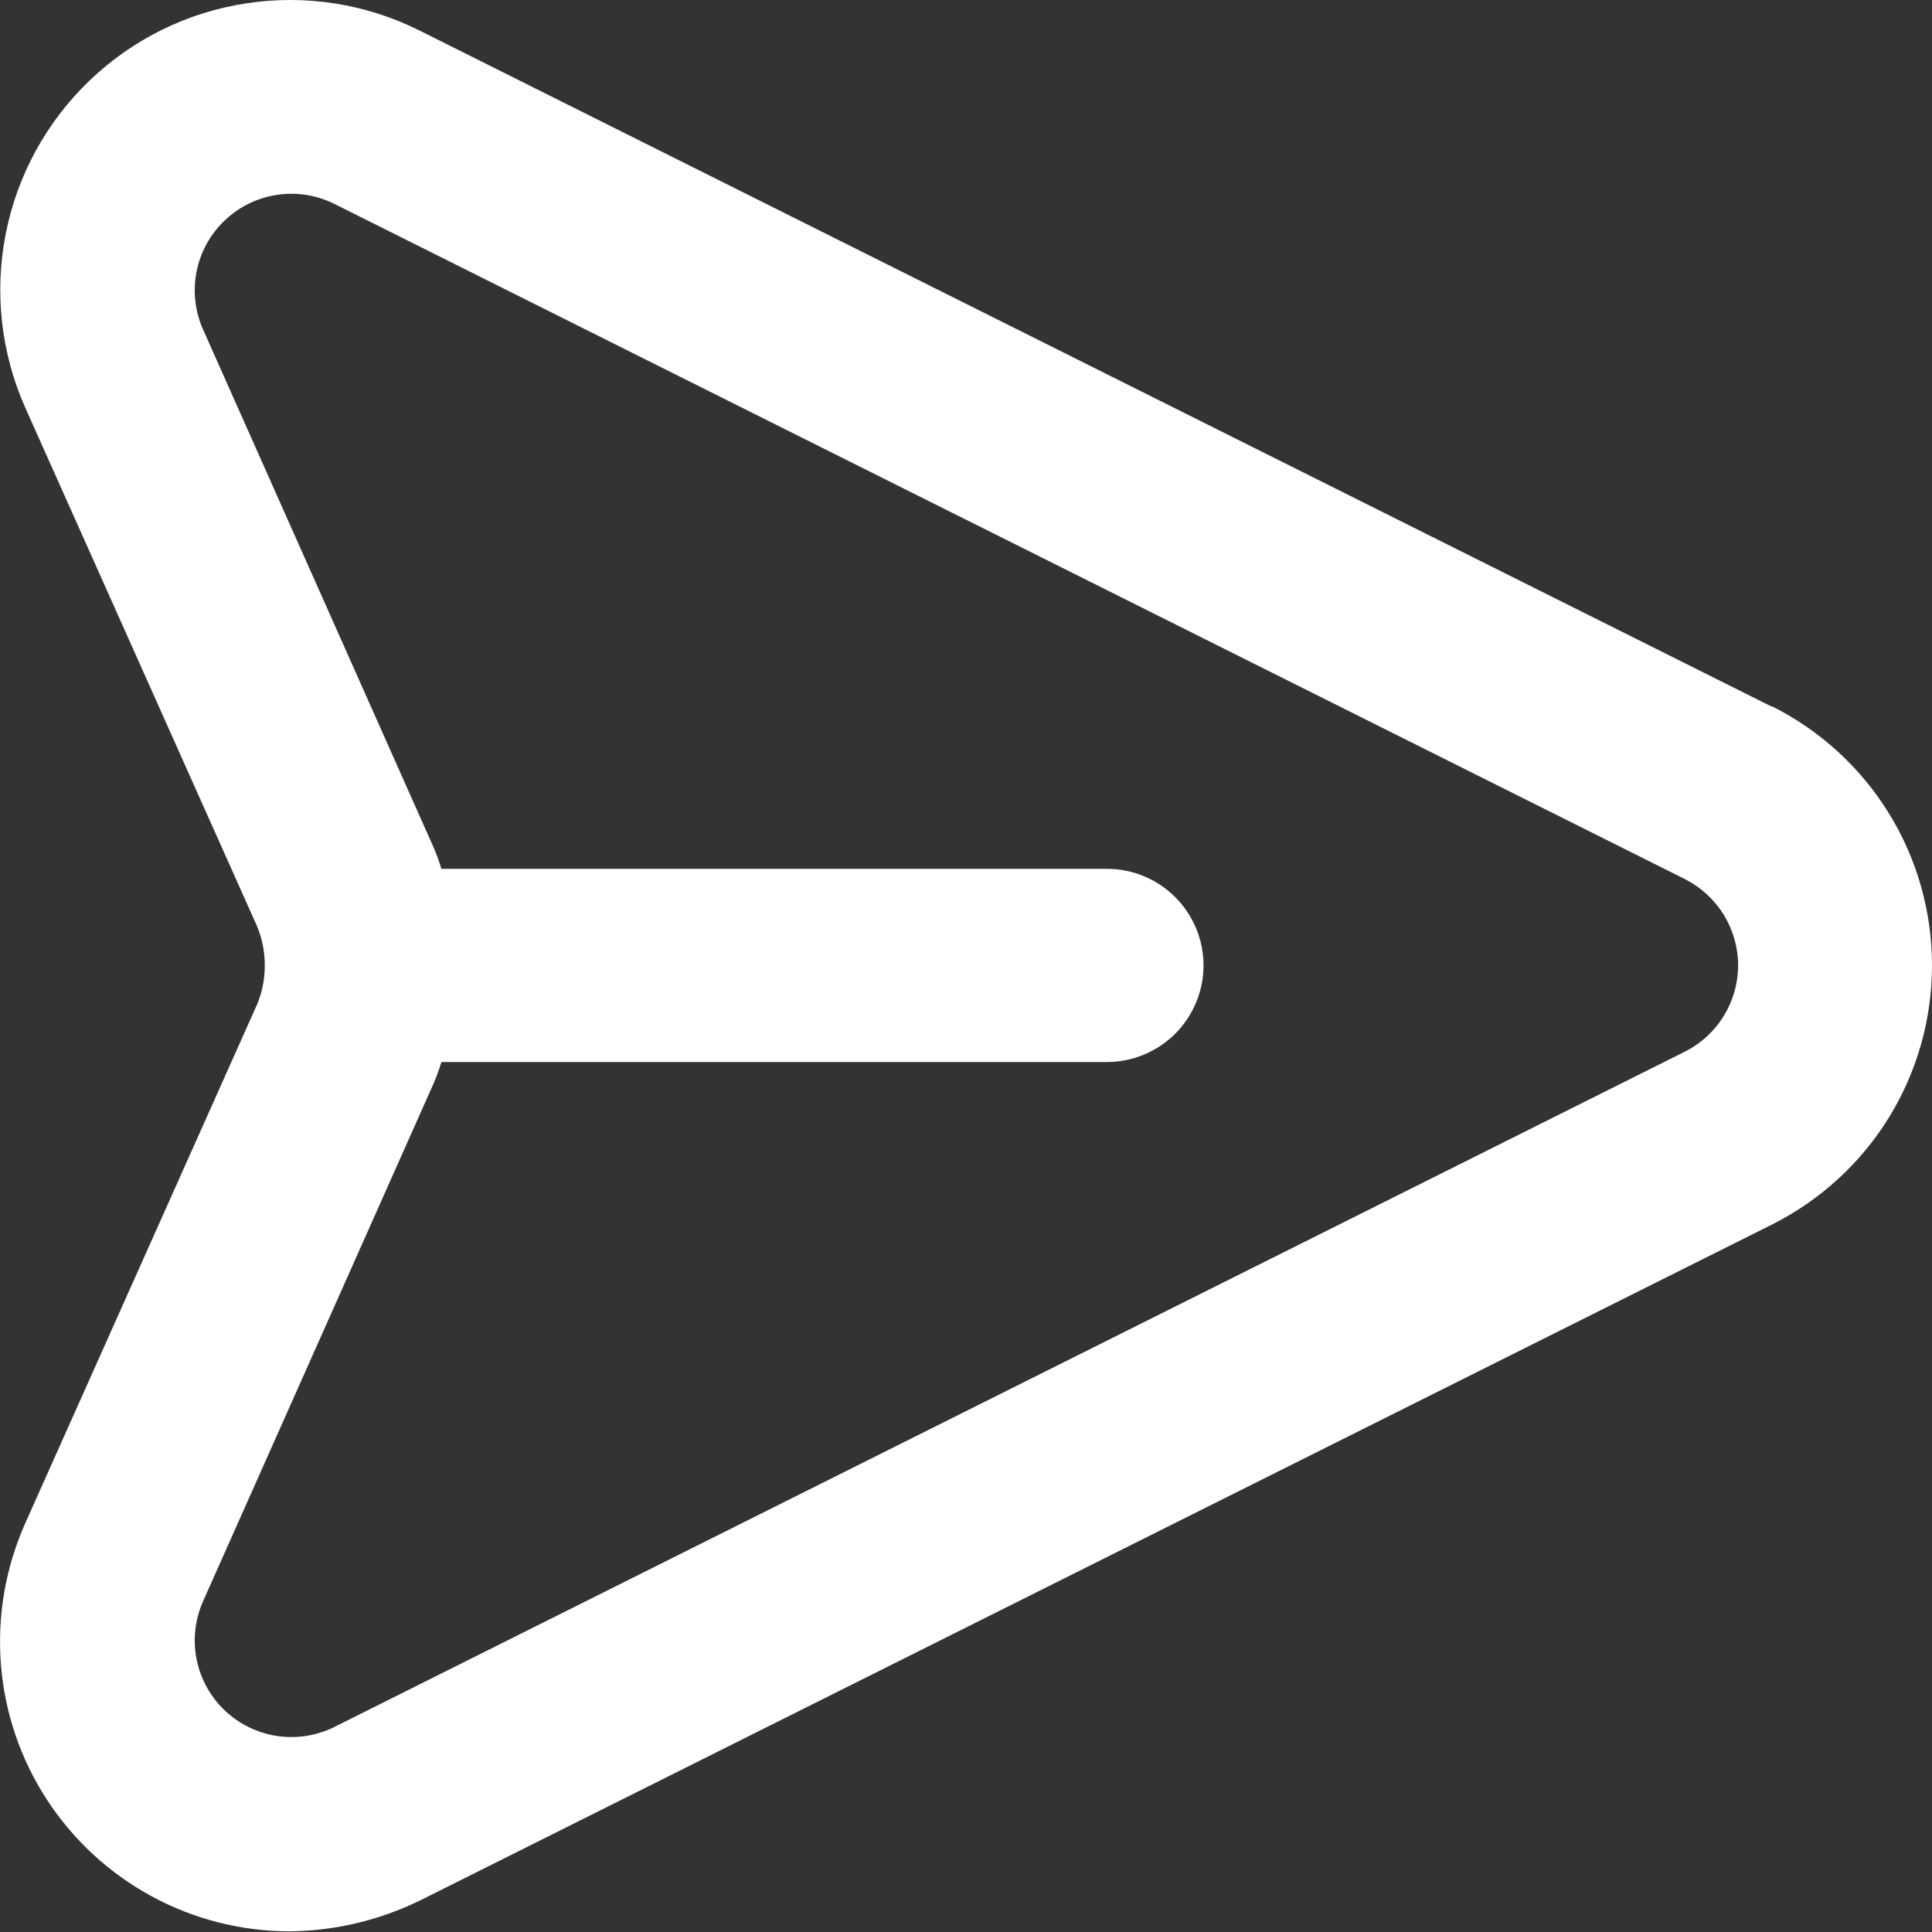 <svg width="17" height="17" viewBox="0 0 17 17" fill="none" xmlns="http://www.w3.org/2000/svg">
<rect x="0" y="0" width="17" height="17" fill="#333333" stroke="none"/>
<path d="M15.588 6.217L3.688 0.267C3.219 0.033 2.688 -0.05 2.17 0.029C1.651 0.107 1.169 0.344 0.79 0.707C0.411 1.069 0.153 1.54 0.051 2.054C-0.051 2.569 0.008 3.102 0.22 3.582L2.26 8.146C2.307 8.257 2.33 8.375 2.33 8.495C2.33 8.614 2.307 8.733 2.26 8.843L0.22 13.408C0.048 13.796 -0.025 14.221 0.008 14.645C0.041 15.068 0.18 15.477 0.411 15.833C0.643 16.189 0.959 16.482 1.333 16.685C1.706 16.888 2.124 16.994 2.549 16.994C2.947 16.99 3.339 16.897 3.697 16.722L15.596 10.773C16.018 10.56 16.373 10.235 16.621 9.833C16.869 9.43 17 8.967 17 8.495C17 8.022 16.869 7.559 16.621 7.157C16.373 6.755 16.018 6.429 15.596 6.217H15.588ZM14.831 9.251L2.932 15.201C2.775 15.276 2.6 15.301 2.429 15.274C2.258 15.246 2.099 15.167 1.974 15.047C1.849 14.927 1.764 14.771 1.73 14.601C1.696 14.431 1.715 14.255 1.784 14.096L3.816 9.532C3.842 9.471 3.865 9.408 3.884 9.345H9.74C9.965 9.345 10.181 9.255 10.341 9.096C10.5 8.936 10.59 8.72 10.59 8.495C10.59 8.269 10.5 8.053 10.341 7.894C10.181 7.734 9.965 7.645 9.74 7.645H3.884C3.865 7.581 3.842 7.519 3.816 7.458L1.784 2.893C1.715 2.735 1.696 2.558 1.73 2.388C1.764 2.218 1.849 2.063 1.974 1.943C2.099 1.822 2.258 1.743 2.429 1.716C2.6 1.688 2.775 1.714 2.932 1.789L14.831 7.738C14.97 7.81 15.087 7.918 15.169 8.051C15.25 8.185 15.294 8.338 15.294 8.495C15.294 8.651 15.25 8.805 15.169 8.938C15.087 9.071 14.97 9.18 14.831 9.251Z" fill="white"/>
</svg>
